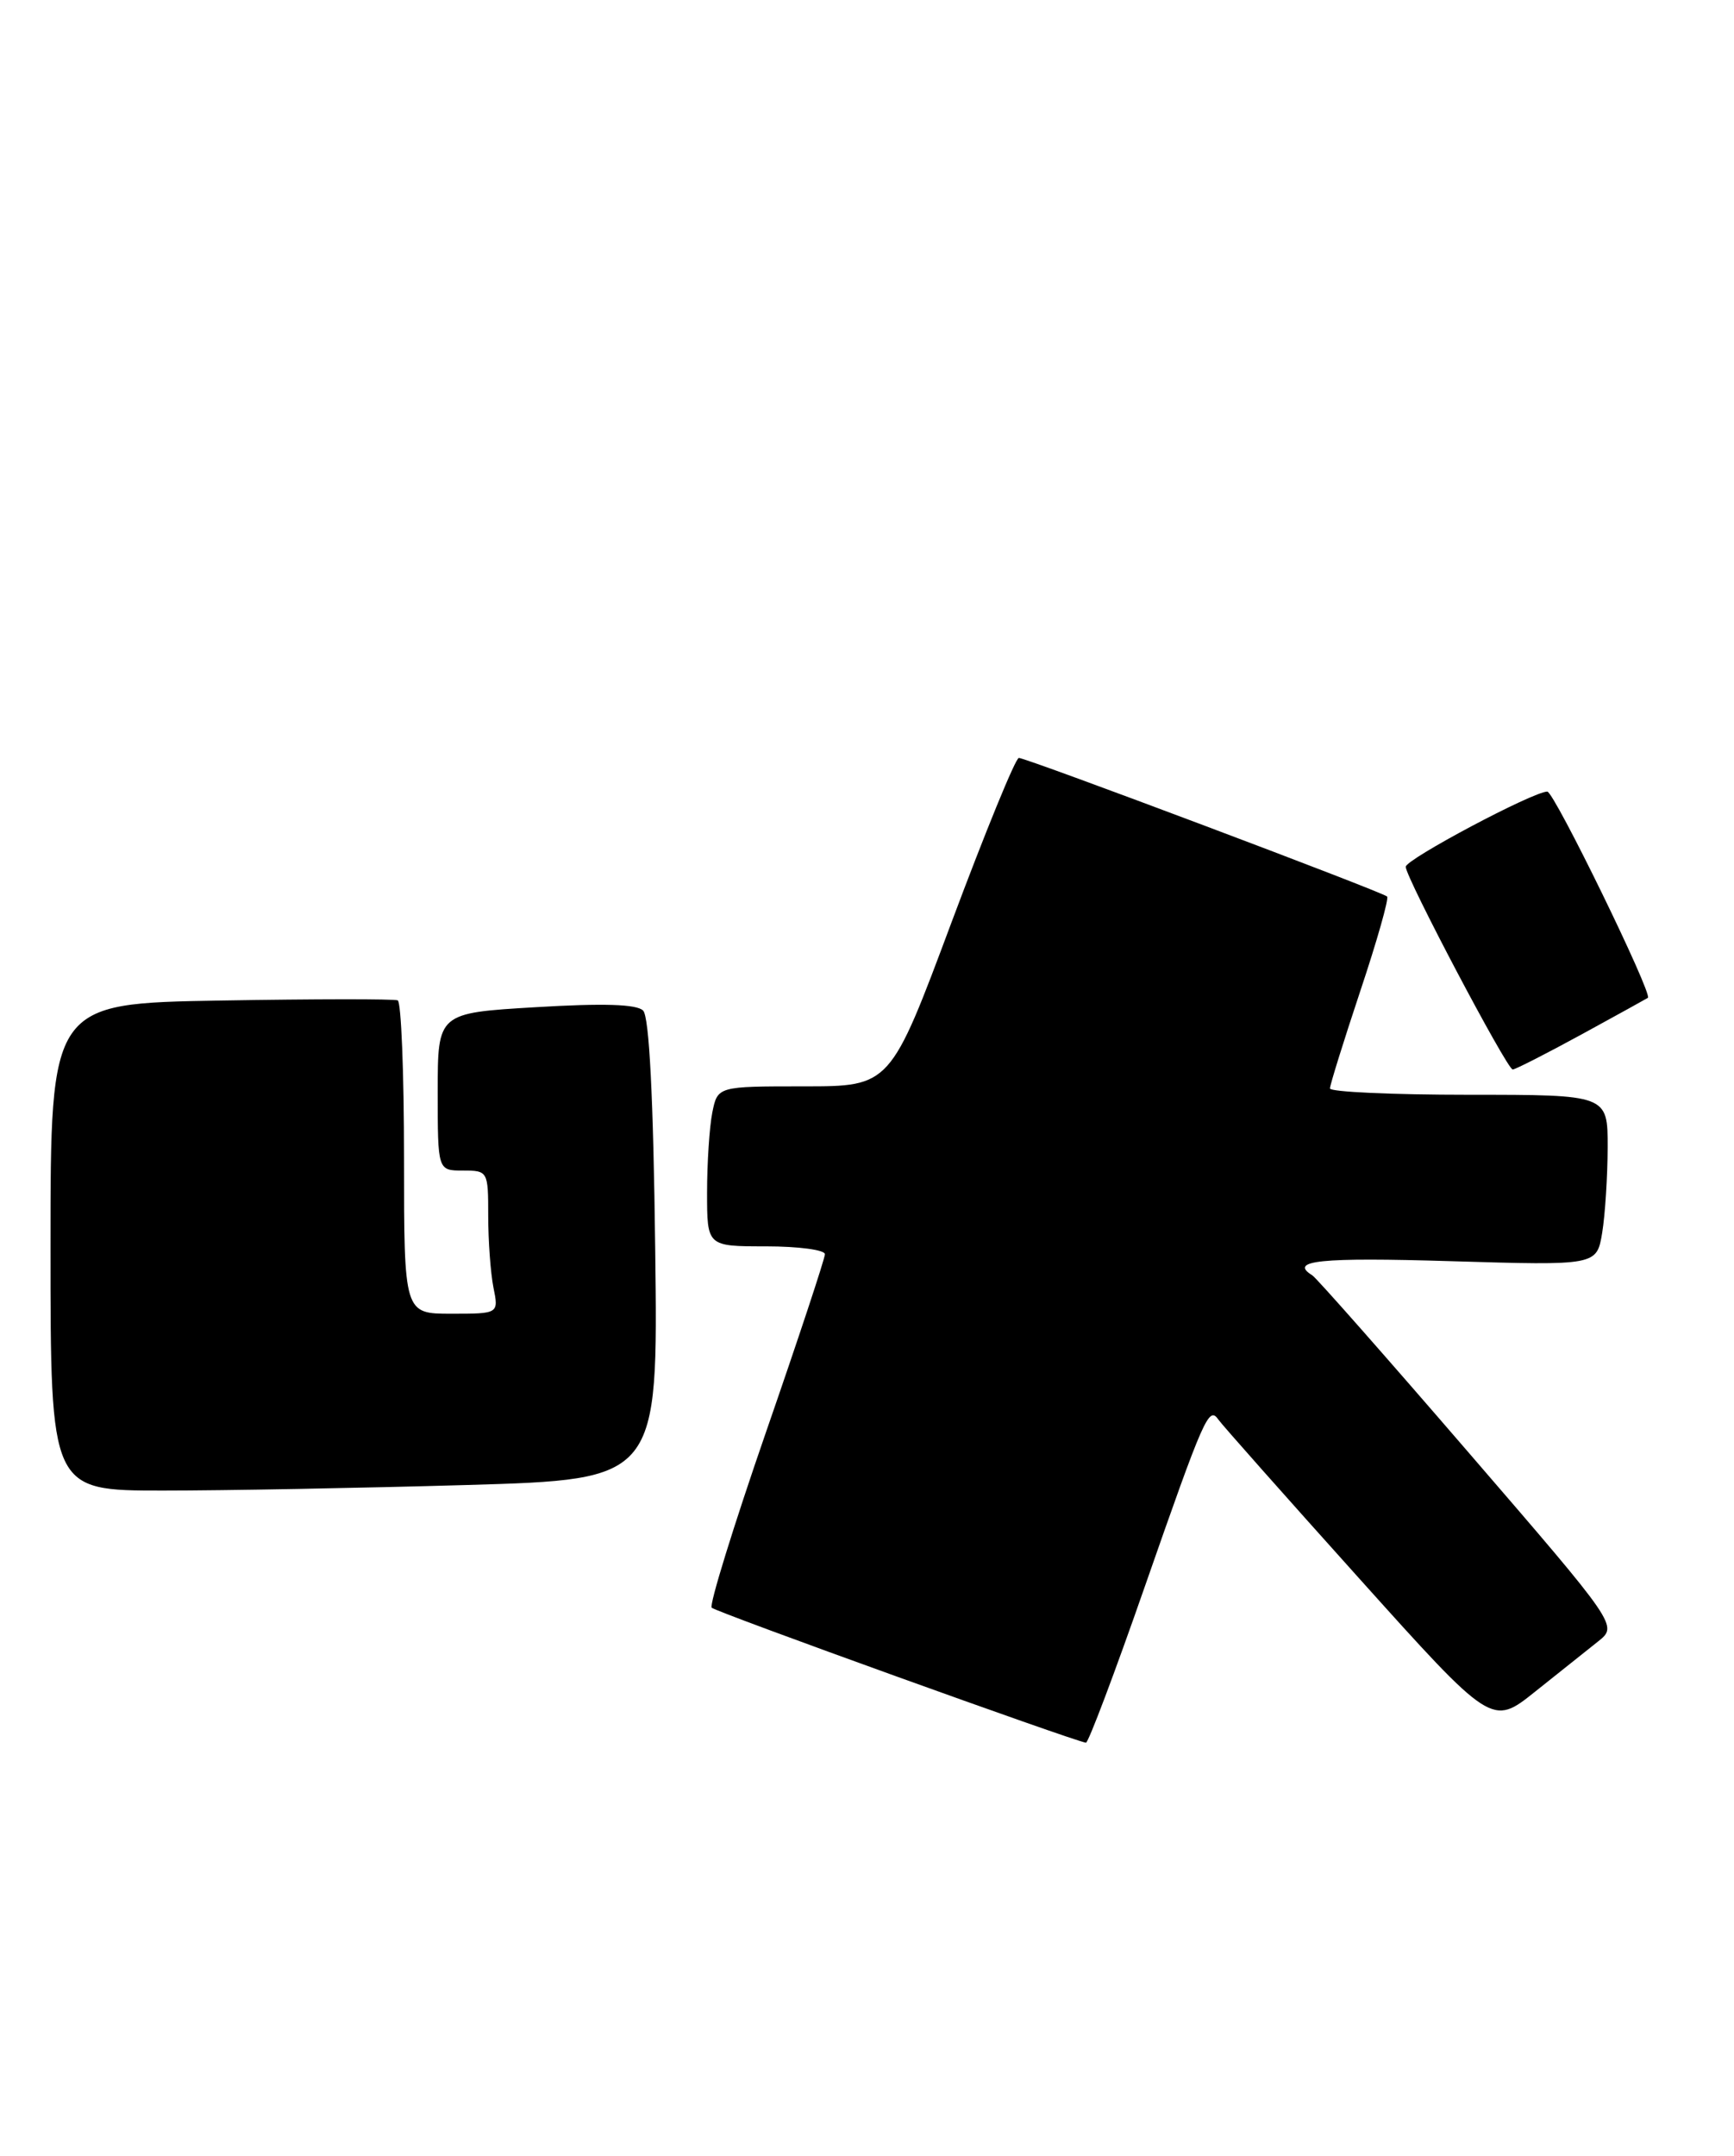 <?xml version="1.0" encoding="UTF-8" standalone="no"?>
<!DOCTYPE svg PUBLIC "-//W3C//DTD SVG 1.1//EN" "http://www.w3.org/Graphics/SVG/1.1/DTD/svg11.dtd" >
<svg xmlns="http://www.w3.org/2000/svg" xmlns:xlink="http://www.w3.org/1999/xlink" version="1.1" viewBox="0 0 206 256">
 <g >
 <path fill="currentColor"
d=" M 136.00 188.41 C 143.09 168.11 143.61 166.94 144.75 168.58 C 145.16 169.17 152.64 177.61 161.37 187.32 C 177.24 204.98 177.24 204.98 182.37 200.88 C 185.19 198.63 188.56 195.94 189.86 194.91 C 192.21 193.04 192.21 193.04 174.50 172.52 C 164.76 161.23 156.39 151.74 155.90 151.44 C 153.05 149.68 156.81 149.29 172.35 149.76 C 189.69 150.28 189.69 150.28 190.34 146.39 C 190.69 144.25 190.98 139.69 190.99 136.25 C 191.00 130.00 191.00 130.00 174.50 130.00 C 165.43 130.00 158.00 129.66 158.00 129.25 C 158.00 128.84 159.62 123.64 161.60 117.69 C 163.59 111.74 165.02 106.69 164.79 106.46 C 164.24 105.91 121.95 90.00 121.04 90.00 C 120.65 90.00 117.06 98.78 113.05 109.50 C 105.77 129.00 105.77 129.00 95.51 129.00 C 85.25 129.00 85.25 129.00 84.62 132.12 C 84.28 133.84 84.00 138.12 84.00 141.62 C 84.00 148.00 84.00 148.00 91.00 148.00 C 94.85 148.00 98.00 148.42 98.00 148.93 C 98.00 149.44 94.85 158.96 90.99 170.09 C 87.14 181.22 84.24 190.59 84.55 190.91 C 85.04 191.42 127.61 206.76 129.01 206.94 C 129.29 206.97 132.44 198.63 136.00 188.41 Z  M 55.43 176.34 C 78.19 175.68 78.19 175.68 77.84 148.39 C 77.62 130.31 77.13 120.73 76.40 120.00 C 75.64 119.24 71.66 119.12 63.65 119.60 C 52.00 120.29 52.00 120.29 52.00 129.65 C 52.00 139.00 52.00 139.00 55.00 139.00 C 57.96 139.00 58.00 139.07 58.00 144.38 C 58.00 147.33 58.28 151.16 58.62 152.88 C 59.25 156.00 59.25 156.00 53.62 156.00 C 48.00 156.00 48.00 156.00 48.00 137.56 C 48.00 127.42 47.66 118.97 47.25 118.79 C 46.84 118.61 37.39 118.62 26.25 118.81 C 6.00 119.15 6.00 119.15 6.00 148.08 C 6.00 177.00 6.00 177.00 19.34 177.00 C 26.67 177.00 42.92 176.70 55.43 176.34 Z  M 187.88 122.84 C 192.07 120.55 195.62 118.59 195.77 118.49 C 196.37 118.06 184.63 94.00 183.82 94.00 C 182.14 94.00 167.00 102.04 167.00 102.93 C 167.00 104.19 179.04 127.00 179.71 127.00 C 180.01 127.00 183.68 125.13 187.88 122.84 Z "/>
</g>
</svg>